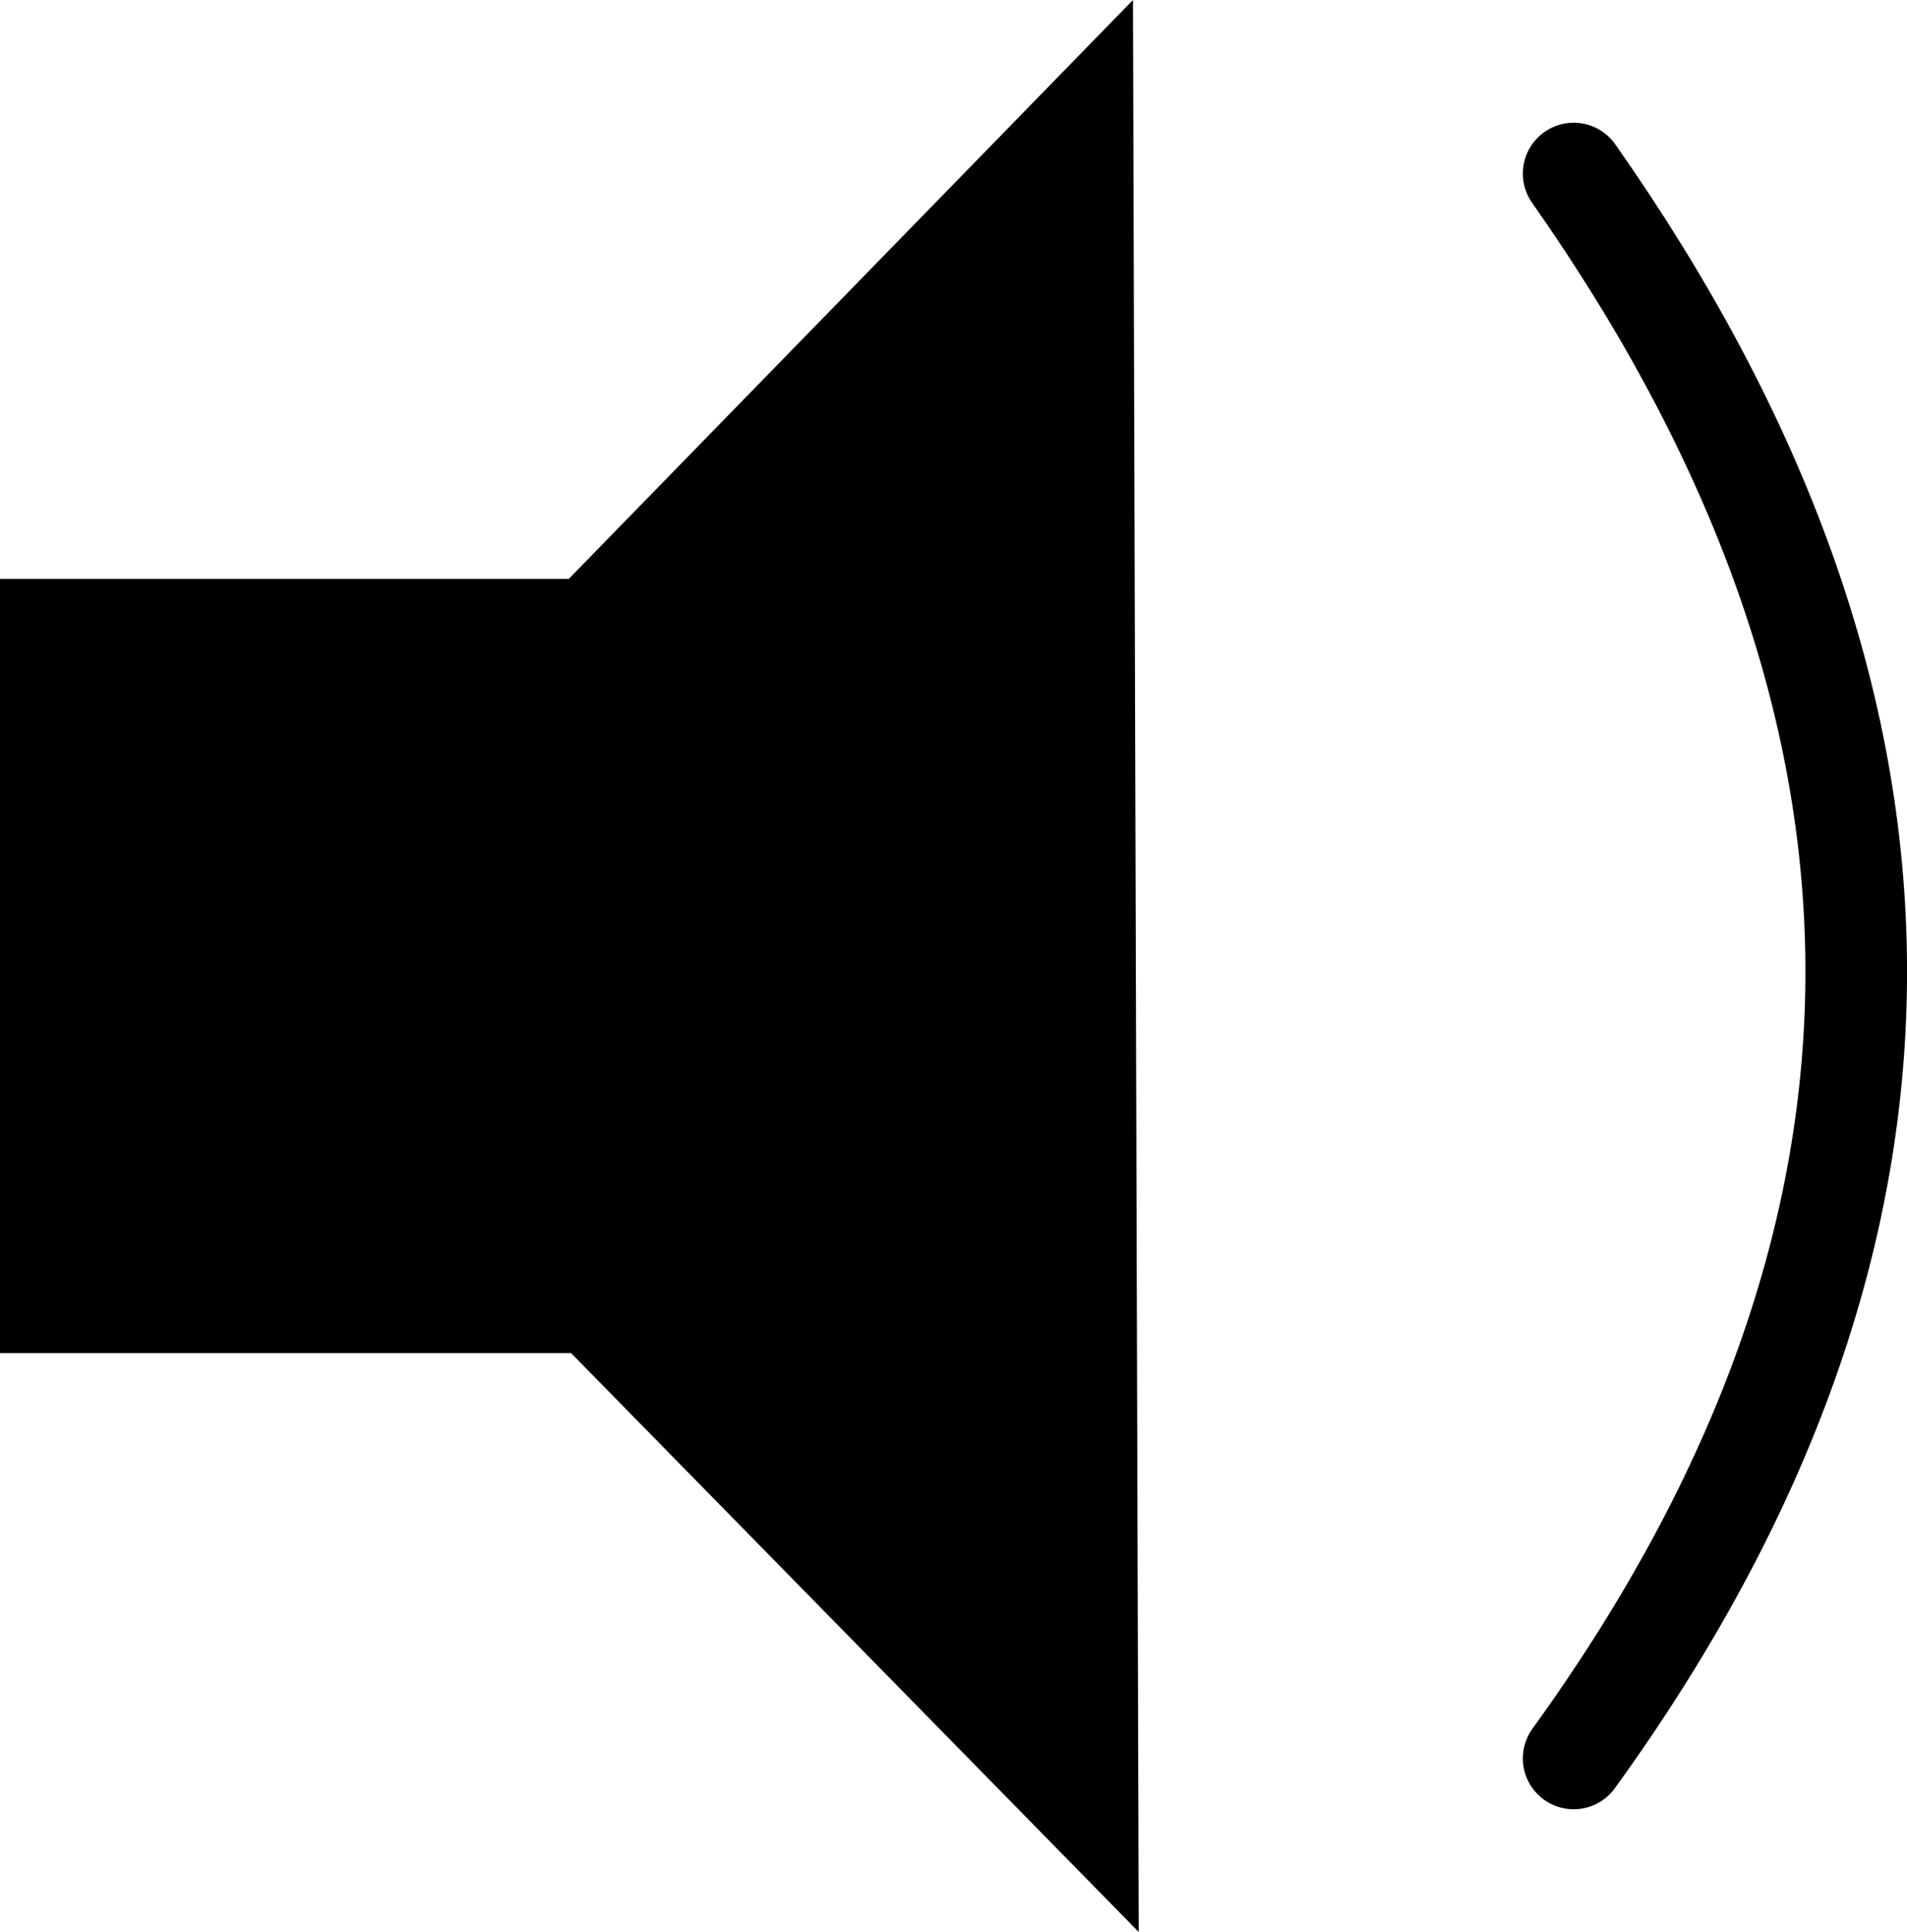 <svg id="Layer_1" data-name="Layer 1" xmlns="http://www.w3.org/2000/svg" viewBox="0 0 375.2 380"><defs><style>.cls-1{fill:none;stroke:#000;stroke-linecap:round;stroke-miterlimit:10;stroke-width:20px;}</style></defs><path class="cls-1" d="M542.19,344.14c73.24,104.18,75,208.09,0,311.72" transform="translate(-232.57 -310)"/><polygon points="224.04 380 222.91 0 111.91 113.86 0 113.86 0 266.14 112.36 266.14 224.04 380"/></svg>